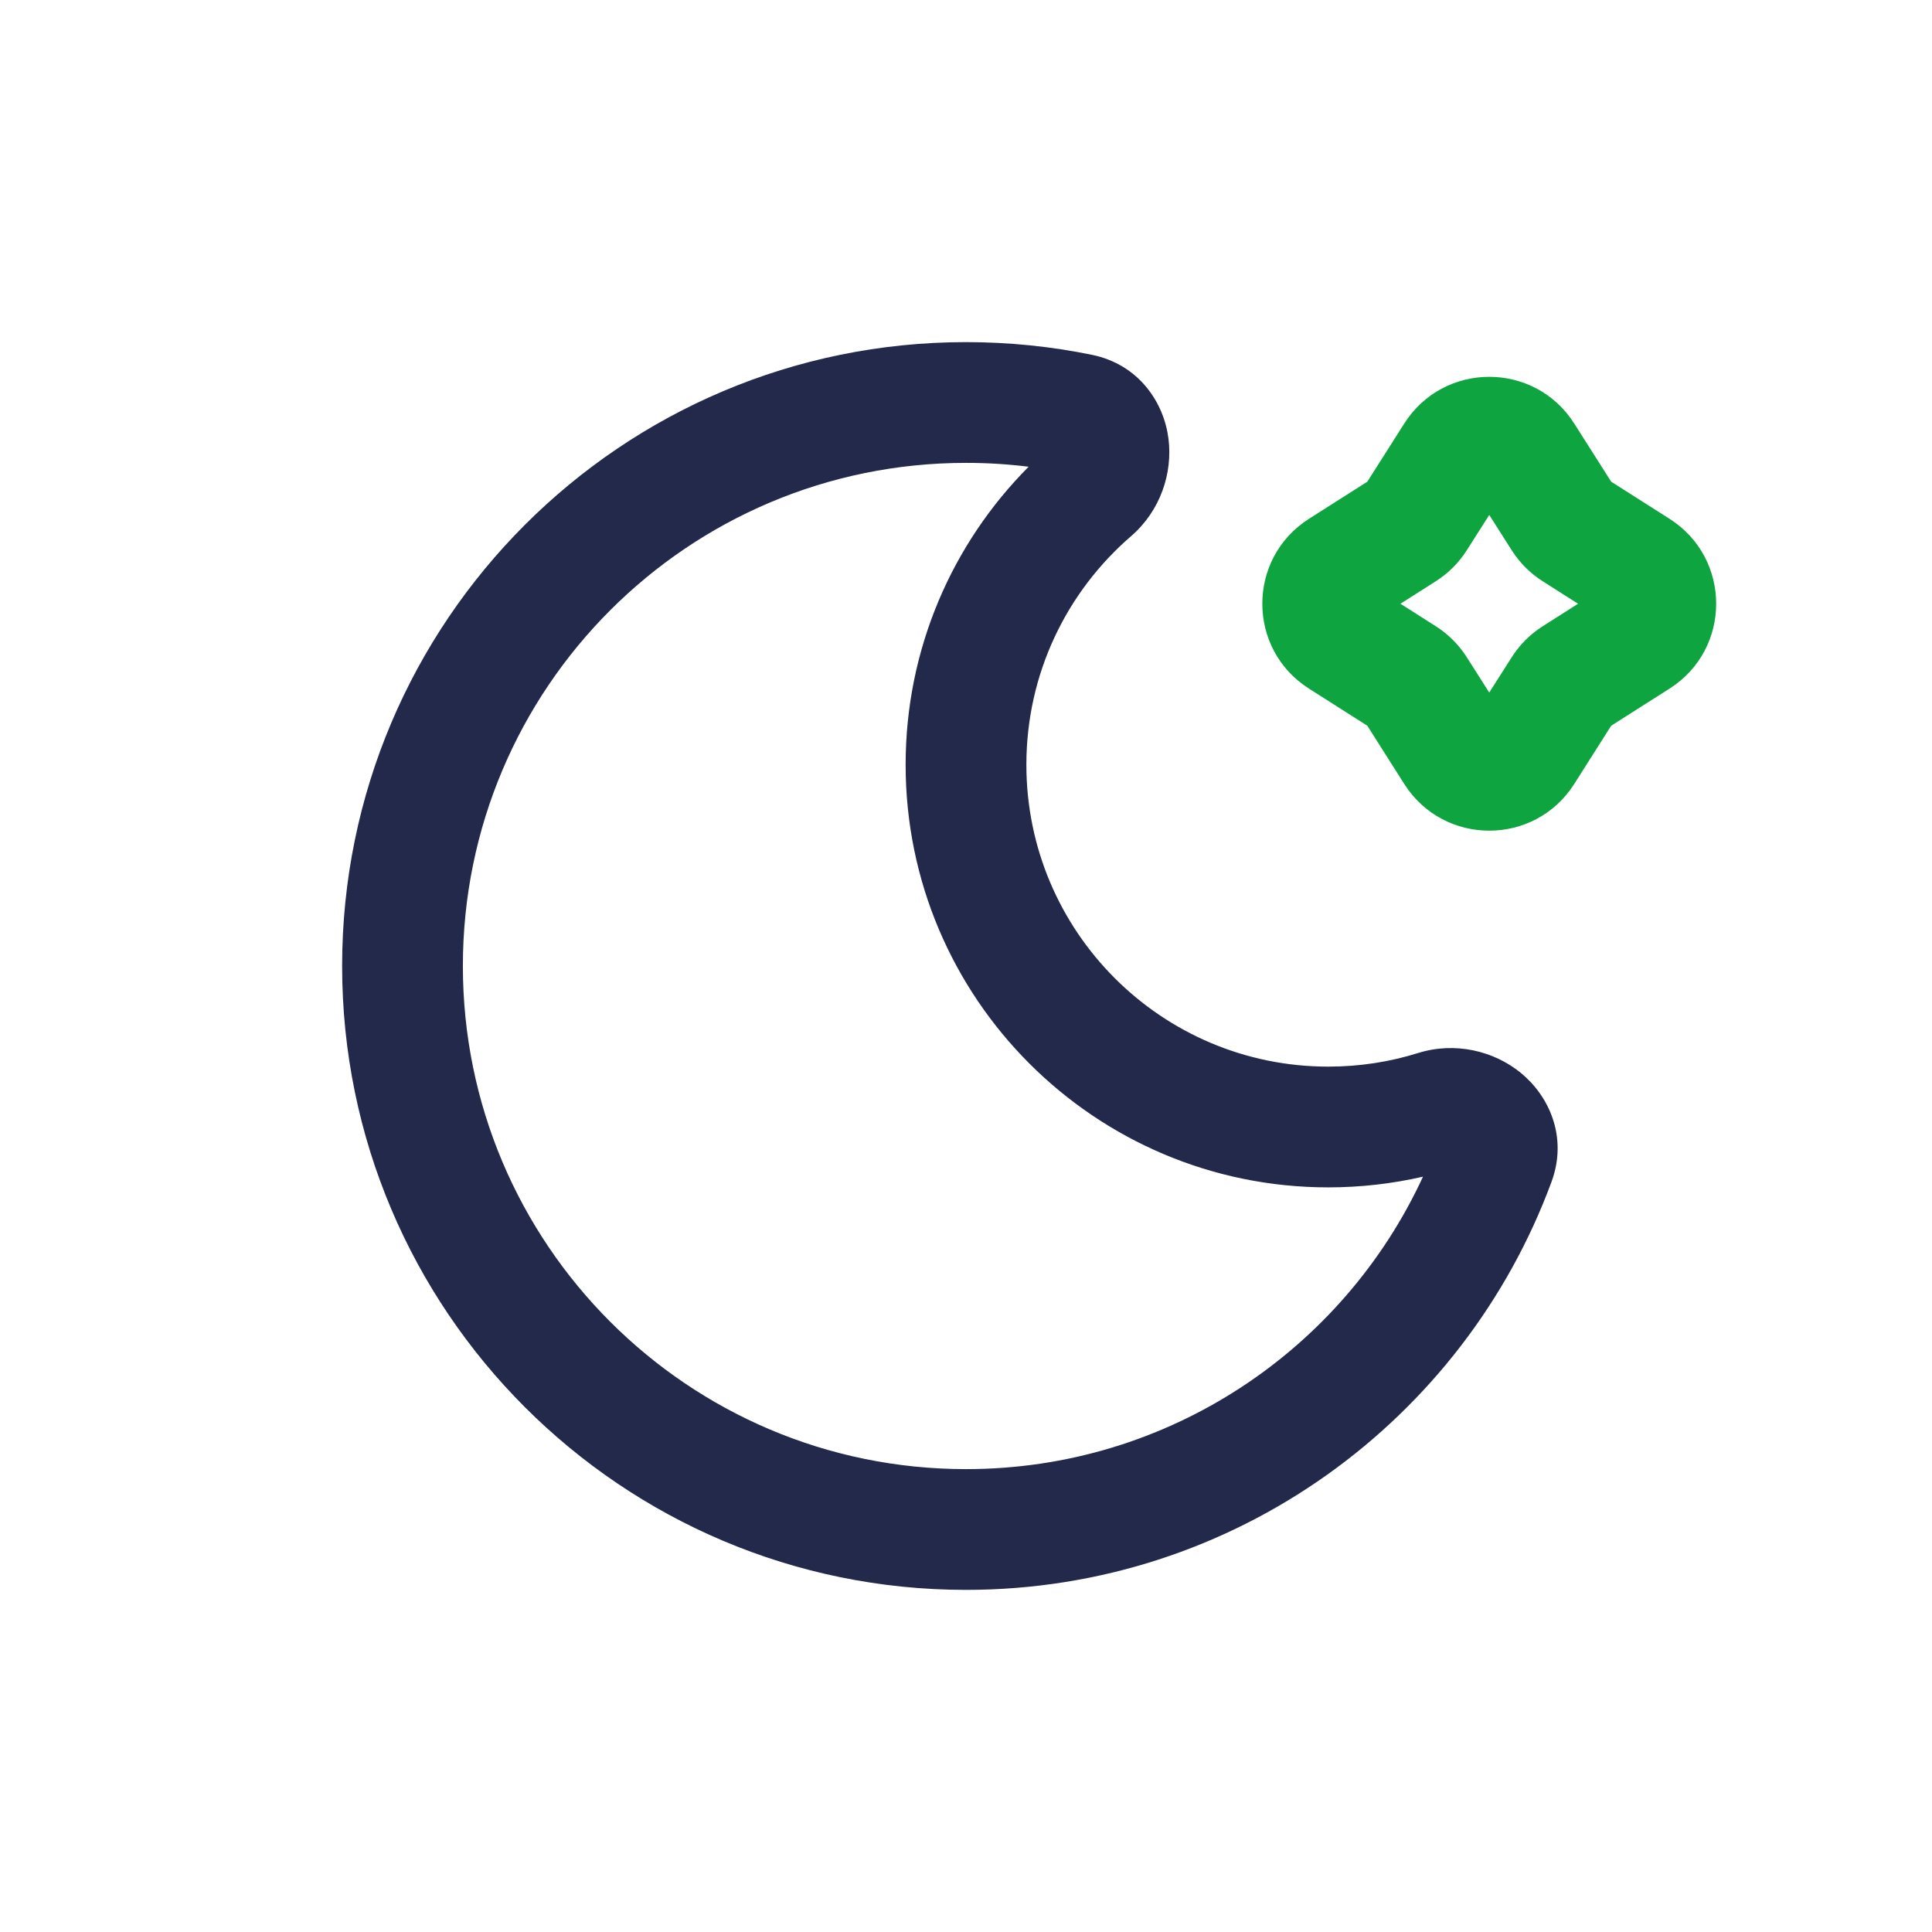 <svg width="24" height="24" viewBox="0 0 24 24" fill="none" xmlns="http://www.w3.org/2000/svg">
<path fill-rule="evenodd" clip-rule="evenodd" d="M12 5.75C8.548 5.75 5.75 8.548 5.75 12C5.75 15.452 8.548 18.25 12 18.25C14.516 18.25 16.687 16.763 17.677 14.617C17.298 14.704 16.904 14.75 16.5 14.75C13.601 14.75 11.25 12.399 11.25 9.5C11.25 8.055 11.834 6.746 12.778 5.798C12.523 5.766 12.264 5.75 12 5.75ZM4.25 12C4.25 7.72 7.72 4.25 12 4.25C12.536 4.25 13.059 4.304 13.566 4.408C14.151 4.529 14.459 5.003 14.515 5.449C14.569 5.874 14.417 6.344 14.051 6.66C13.253 7.349 12.75 8.365 12.75 9.5C12.75 11.571 14.429 13.25 16.5 13.25C16.89 13.25 17.265 13.191 17.616 13.081C18.078 12.937 18.558 13.056 18.89 13.326C19.239 13.61 19.48 14.121 19.273 14.682C18.182 17.639 15.338 19.75 12 19.75C7.72 19.75 4.25 16.28 4.25 12Z" fill="#23294A"/>
<path fill-rule="evenodd" clip-rule="evenodd" d="M17.445 5.26C17.937 4.488 19.063 4.488 19.555 5.26L20.015 5.984L20.74 6.445C21.512 6.937 21.512 8.063 20.74 8.554L20.015 9.015L19.555 9.74C19.063 10.512 17.937 10.512 17.445 9.74L16.985 9.015L16.26 8.554C15.488 8.063 15.488 6.937 16.26 6.445L16.985 5.984L17.445 5.26ZM18.5 6.397L18.22 6.837C18.122 6.991 17.991 7.122 17.837 7.22L17.397 7.5L17.837 7.78C17.991 7.878 18.122 8.009 18.22 8.163L18.5 8.603L18.78 8.163C18.878 8.009 19.009 7.878 19.163 7.78L19.603 7.5L19.163 7.22C19.009 7.122 18.878 6.991 18.78 6.837L18.5 6.397Z" fill="#0EA541"/>
</svg>
